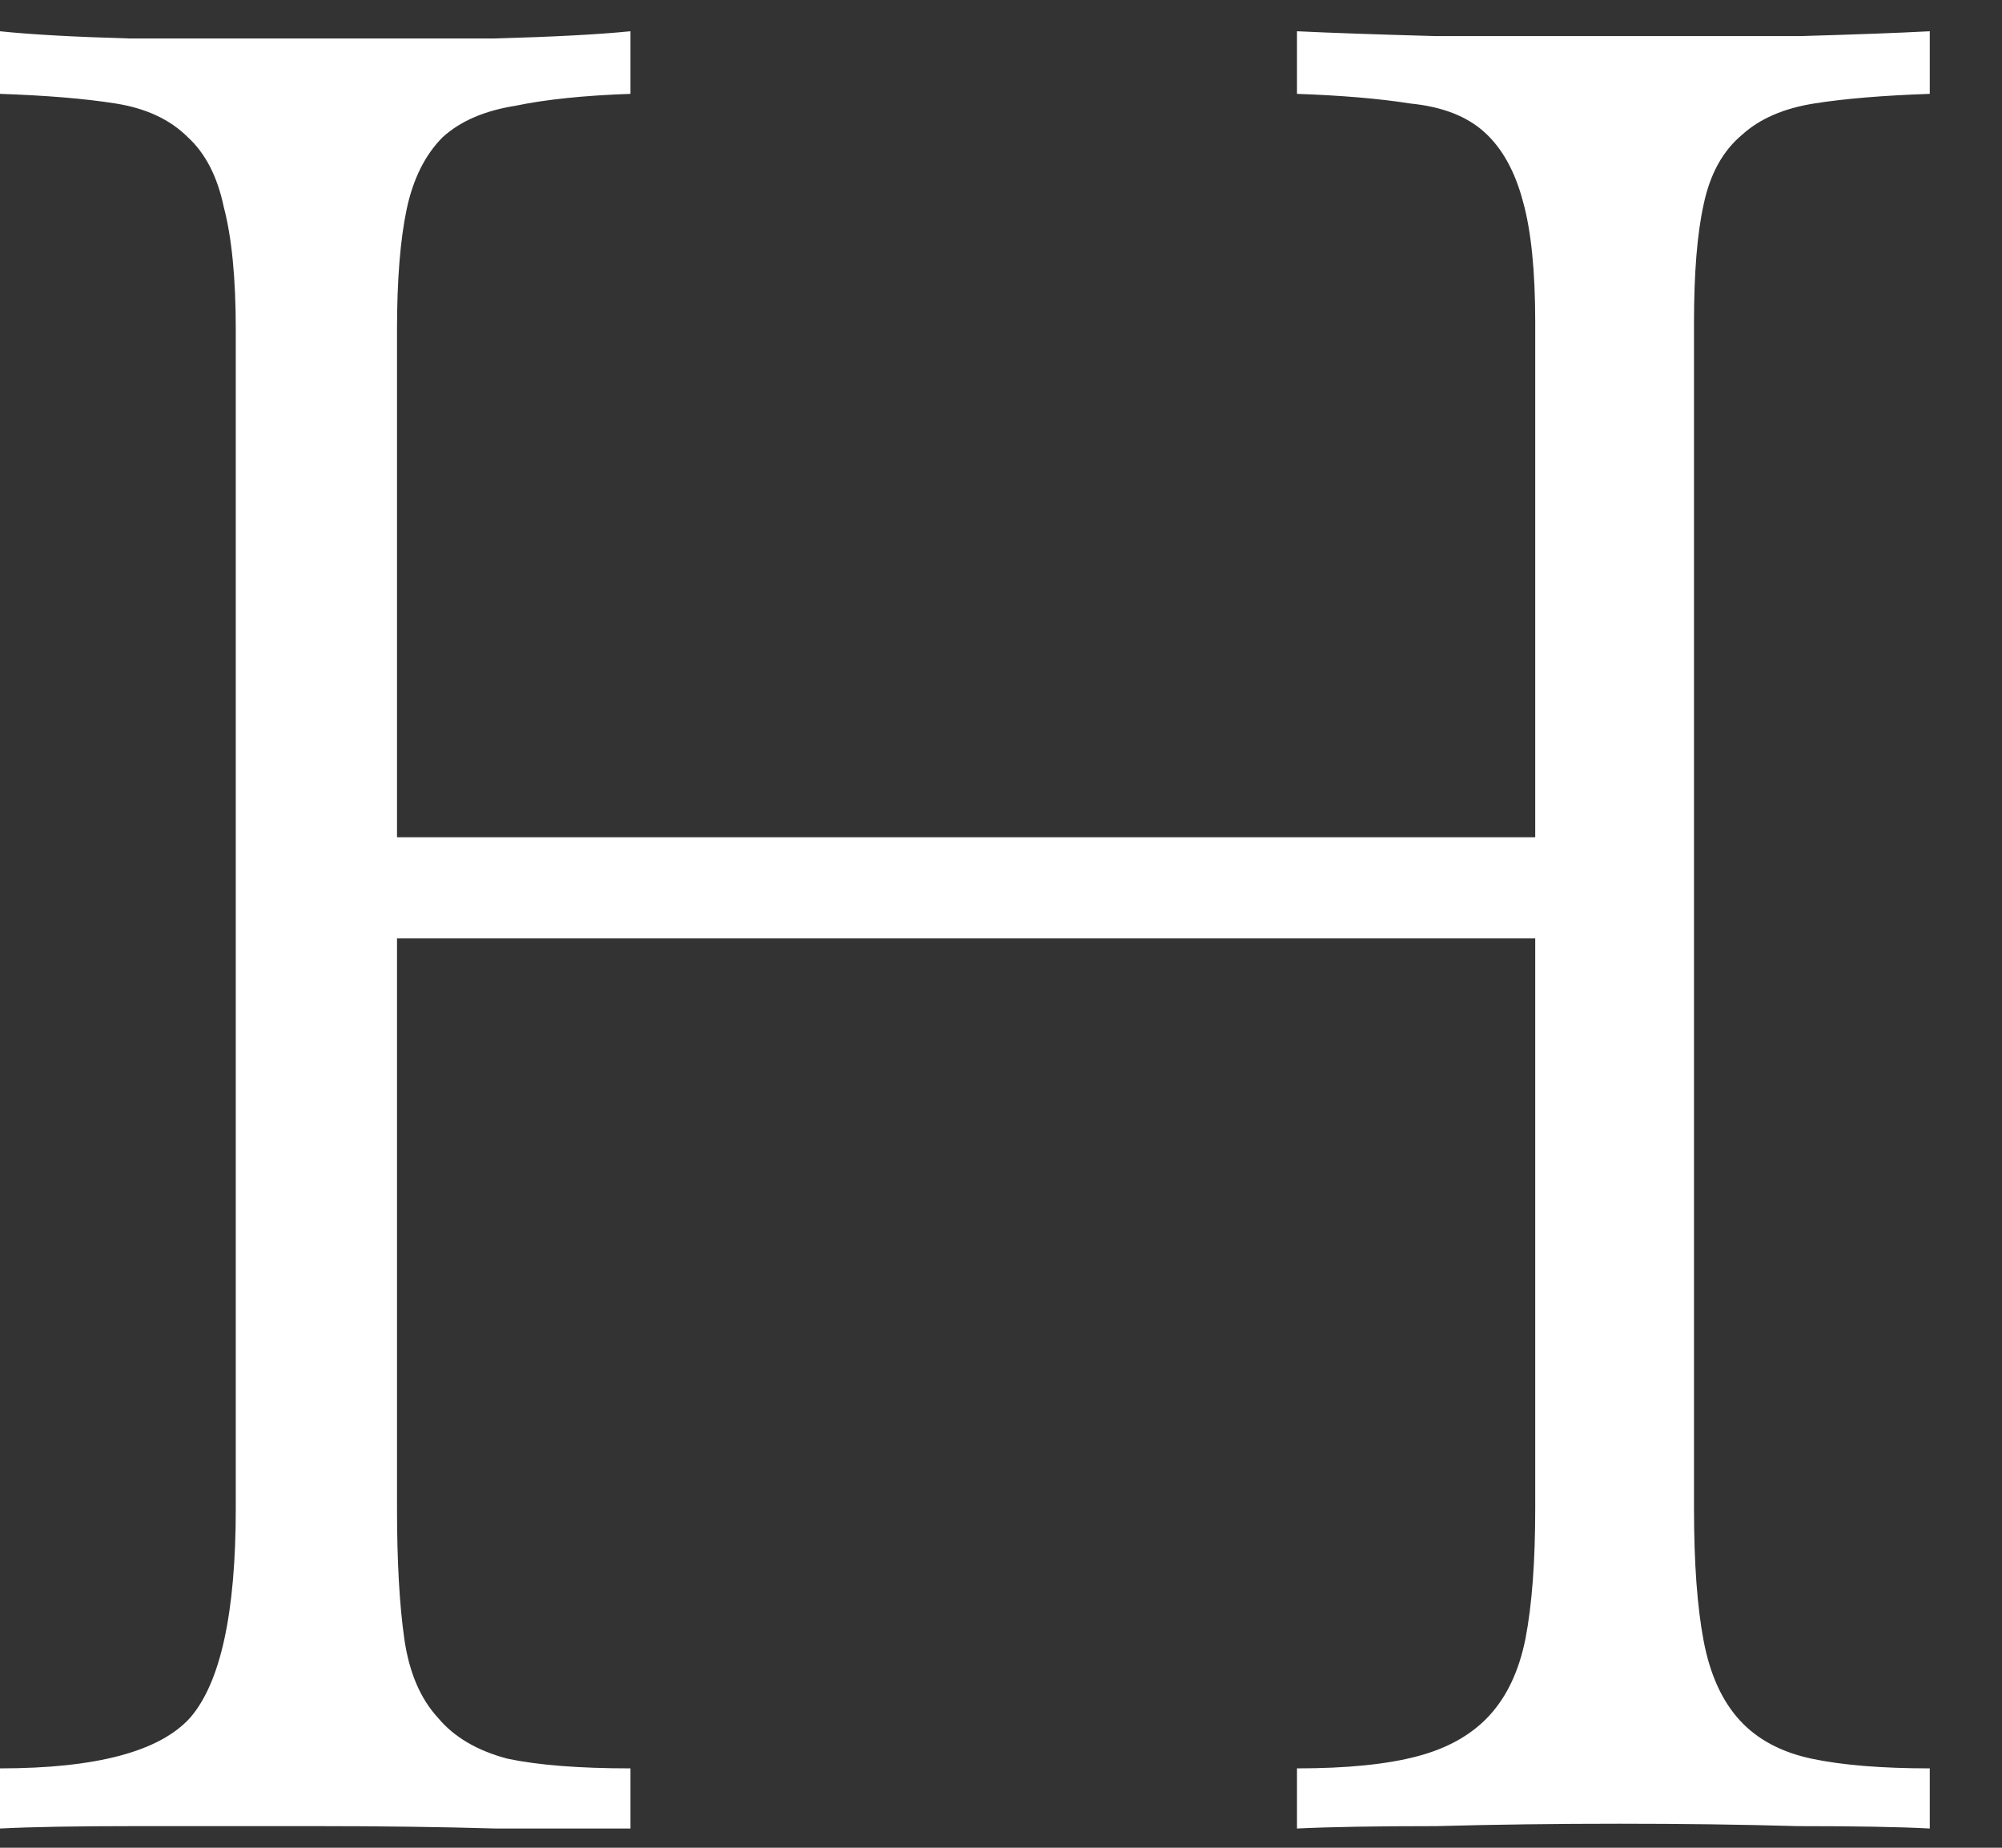 <svg width="26" height="24" viewBox="0 0 26 24" fill="none" xmlns="http://www.w3.org/2000/svg">
<rect x="0" y="0" width="26" height="24" fill="#333333" stroke="none"/>
<path d="M19.938 10.875V4.188C19.938 3.521 19.885 3 19.781 2.625C19.677 2.229 19.51 1.927 19.281 1.719C19.052 1.51 18.729 1.385 18.312 1.344C17.917 1.281 17.427 1.24 16.844 1.219V0.406C17.281 0.427 17.885 0.448 18.656 0.469C19.427 0.469 20.219 0.469 21.031 0.469C21.865 0.469 22.646 0.469 23.375 0.469C24.104 0.448 24.667 0.427 25.062 0.406V1.219C24.458 1.24 23.958 1.281 23.562 1.344C23.167 1.406 22.854 1.542 22.625 1.75C22.375 1.958 22.208 2.26 22.125 2.656C22.042 3.031 22 3.542 22 4.188V19.594C22 20.302 22.042 20.875 22.125 21.312C22.208 21.75 22.365 22.094 22.594 22.344C22.823 22.594 23.135 22.76 23.531 22.844C23.927 22.927 24.438 22.969 25.062 22.969V23.75C24.667 23.729 24.094 23.719 23.344 23.719C22.615 23.698 21.844 23.688 21.031 23.688C20.219 23.688 19.427 23.698 18.656 23.719C17.885 23.719 17.281 23.729 16.844 23.75V22.969C17.49 22.969 18.01 22.917 18.406 22.812C18.802 22.708 19.115 22.531 19.344 22.281C19.573 22.031 19.729 21.698 19.812 21.281C19.896 20.844 19.938 20.281 19.938 19.594V12.188H5.156V19.594C5.156 20.281 5.188 20.844 5.25 21.281C5.312 21.719 5.458 22.062 5.688 22.312C5.896 22.562 6.198 22.74 6.594 22.844C6.99 22.927 7.521 22.969 8.188 22.969V23.75C7.771 23.75 7.188 23.75 6.438 23.75C5.708 23.729 4.938 23.719 4.125 23.719C3.292 23.719 2.5 23.719 1.75 23.719C1 23.719 0.417 23.729 0 23.75V22.969C1.25 22.969 2.073 22.75 2.469 22.312C2.865 21.854 3.062 20.948 3.062 19.594V4.281C3.062 3.615 3.01 3.083 2.906 2.688C2.823 2.292 2.667 1.99 2.438 1.781C2.208 1.552 1.896 1.406 1.5 1.344C1.104 1.281 0.604 1.24 0 1.219V0.406C0.396 0.448 0.958 0.479 1.688 0.5C2.438 0.5 3.229 0.5 4.062 0.5C4.875 0.5 5.656 0.5 6.406 0.5C7.177 0.479 7.771 0.448 8.188 0.406V1.219C7.583 1.24 7.083 1.292 6.688 1.375C6.292 1.438 5.979 1.573 5.75 1.781C5.521 2.01 5.365 2.323 5.281 2.719C5.198 3.115 5.156 3.635 5.156 4.281V10.875H19.938Z" fill="white"/>
</svg>
